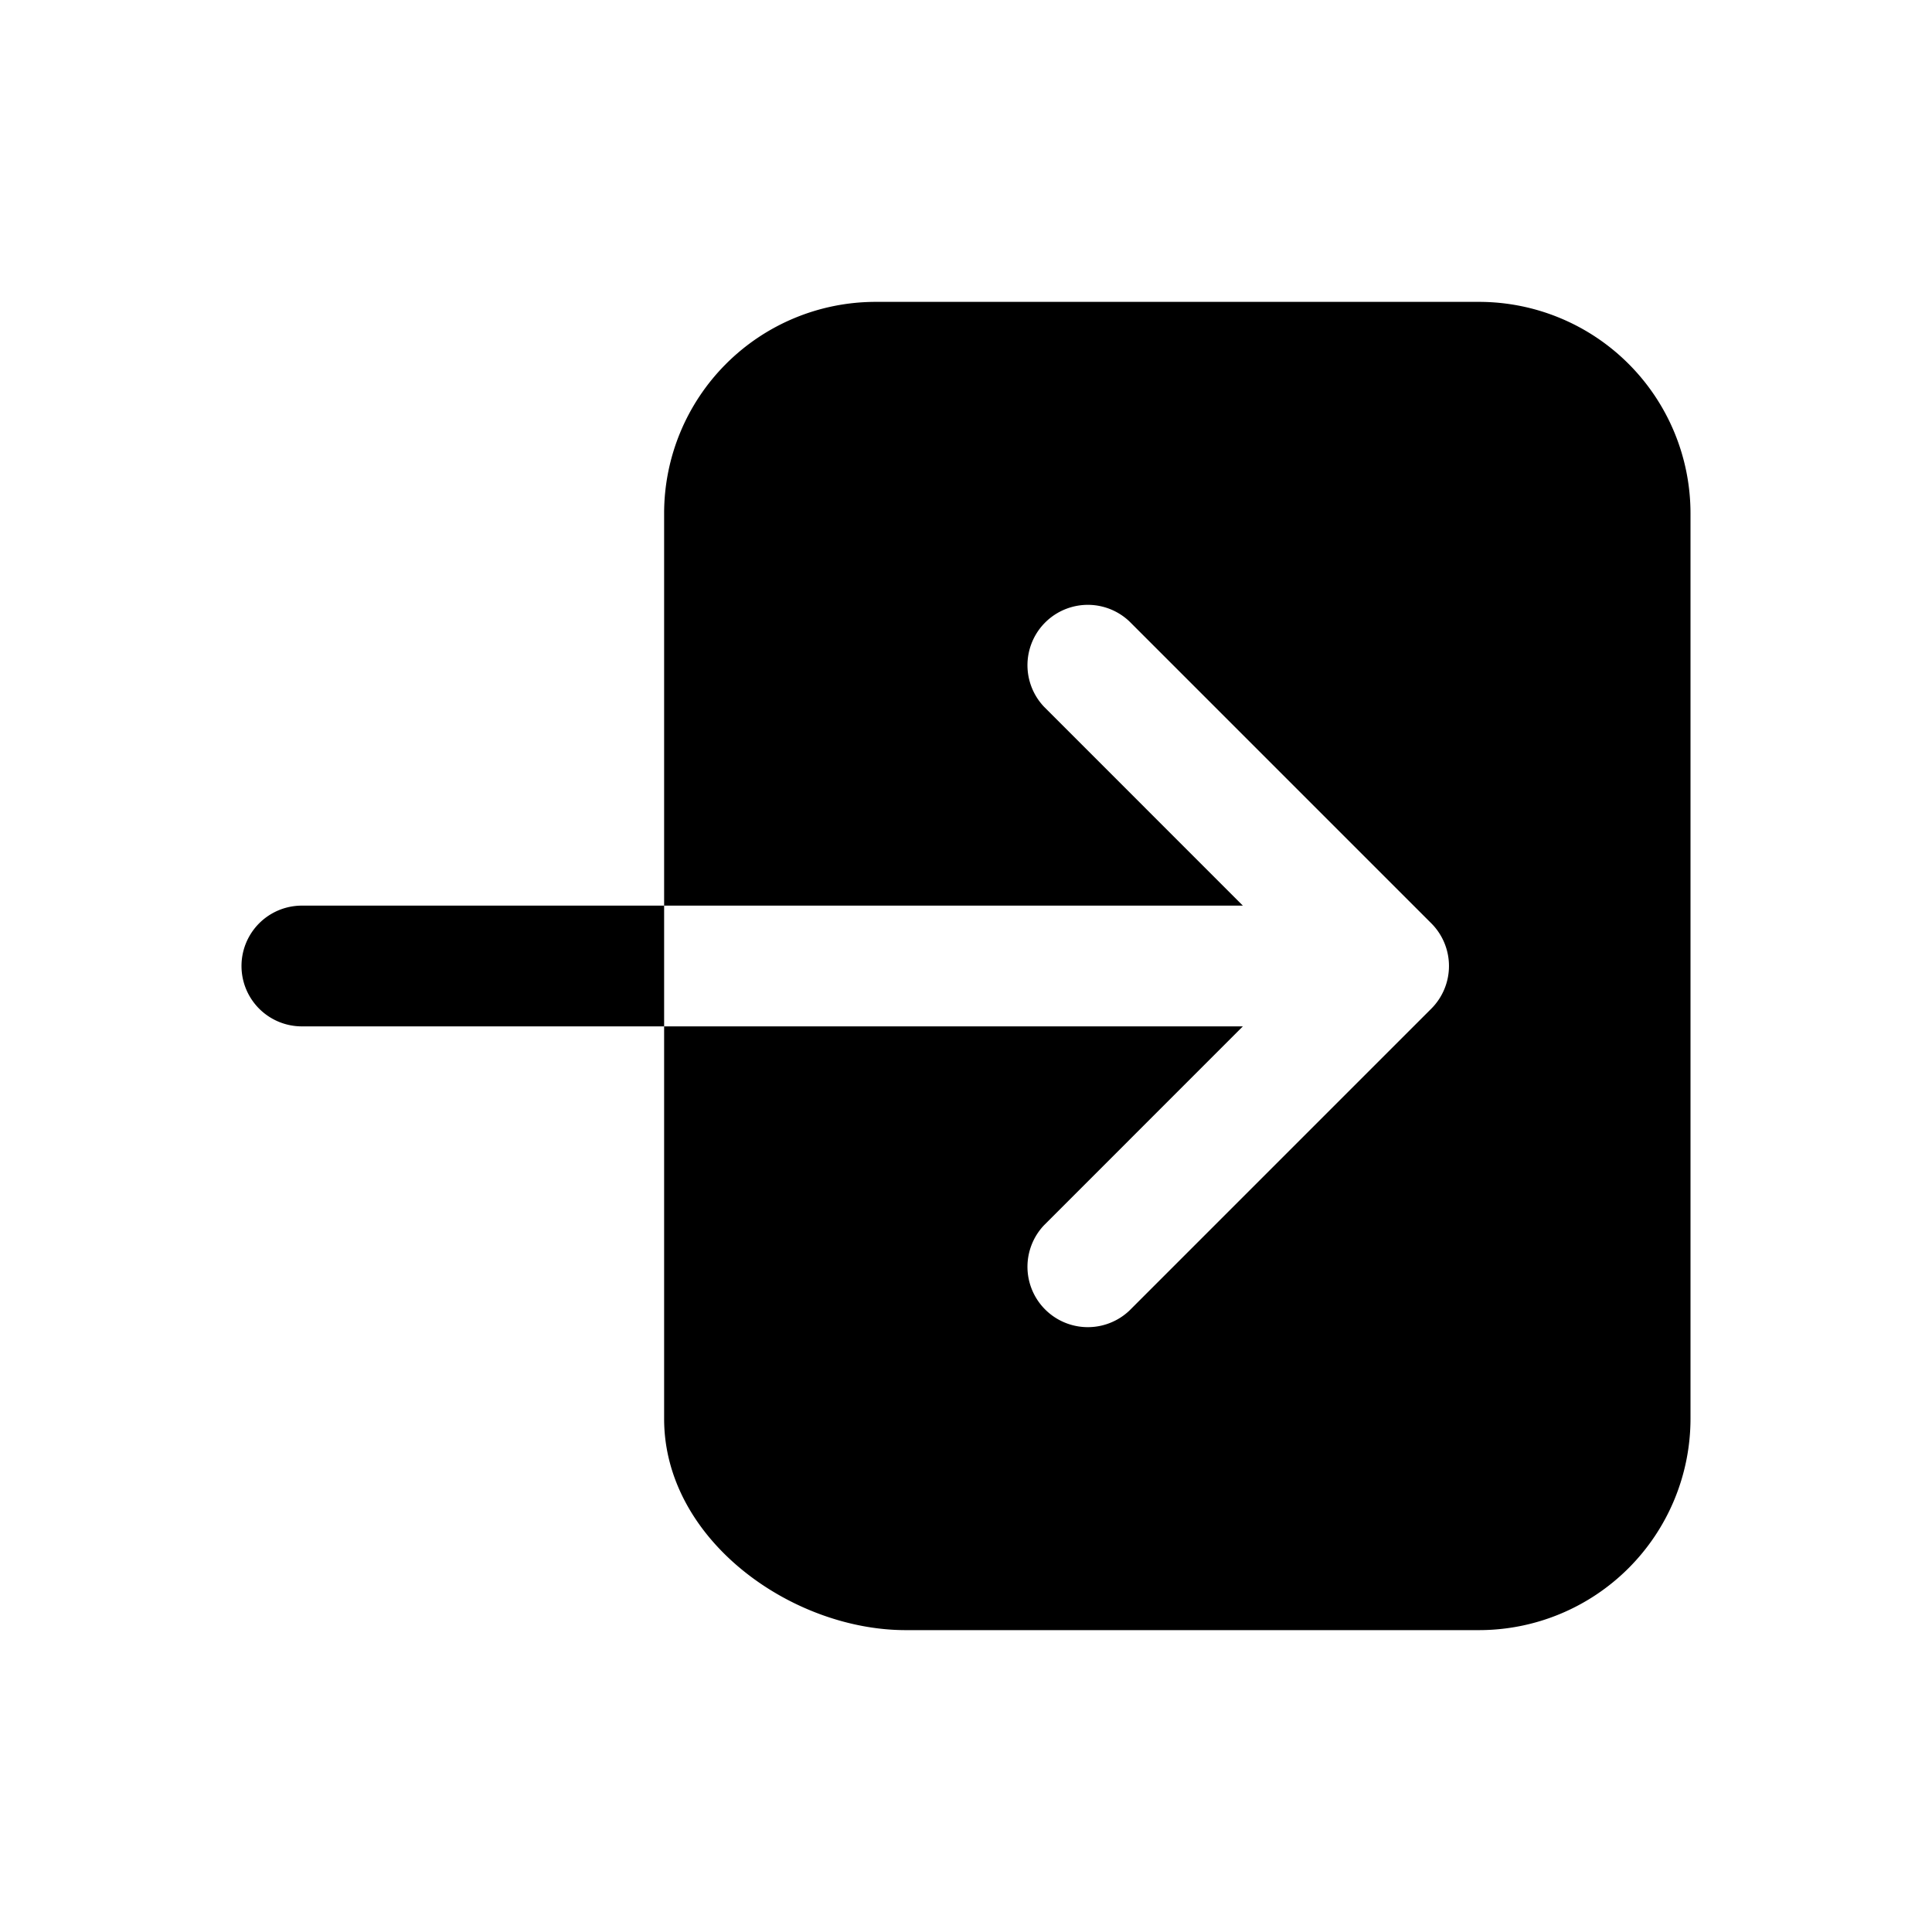 <?xml version="1.0" encoding="UTF-8"?>
<svg width="24" height="24" viewBox="0 0 512 512" fill="currentColor" xmlns="http://www.w3.org/2000/svg">
<path d="M392 80H232a56.06 56.06 0 0 0-56 56v104h153.37l-52.68-52.69a16 16 0 0 1 22.62-22.62l80 80a16 16 0 0 1 0 22.62l-80 80a16 16 0 0 1-22.62-22.62L329.37 272H176v104c0 32.05 33.79 56 64 56h152a56.06 56.06 0 0 0 56-56V136a56.06 56.06 0 0 0-56-56zM80 240a16 16 0 0 0 0 32h96v-32z"/>
</svg>